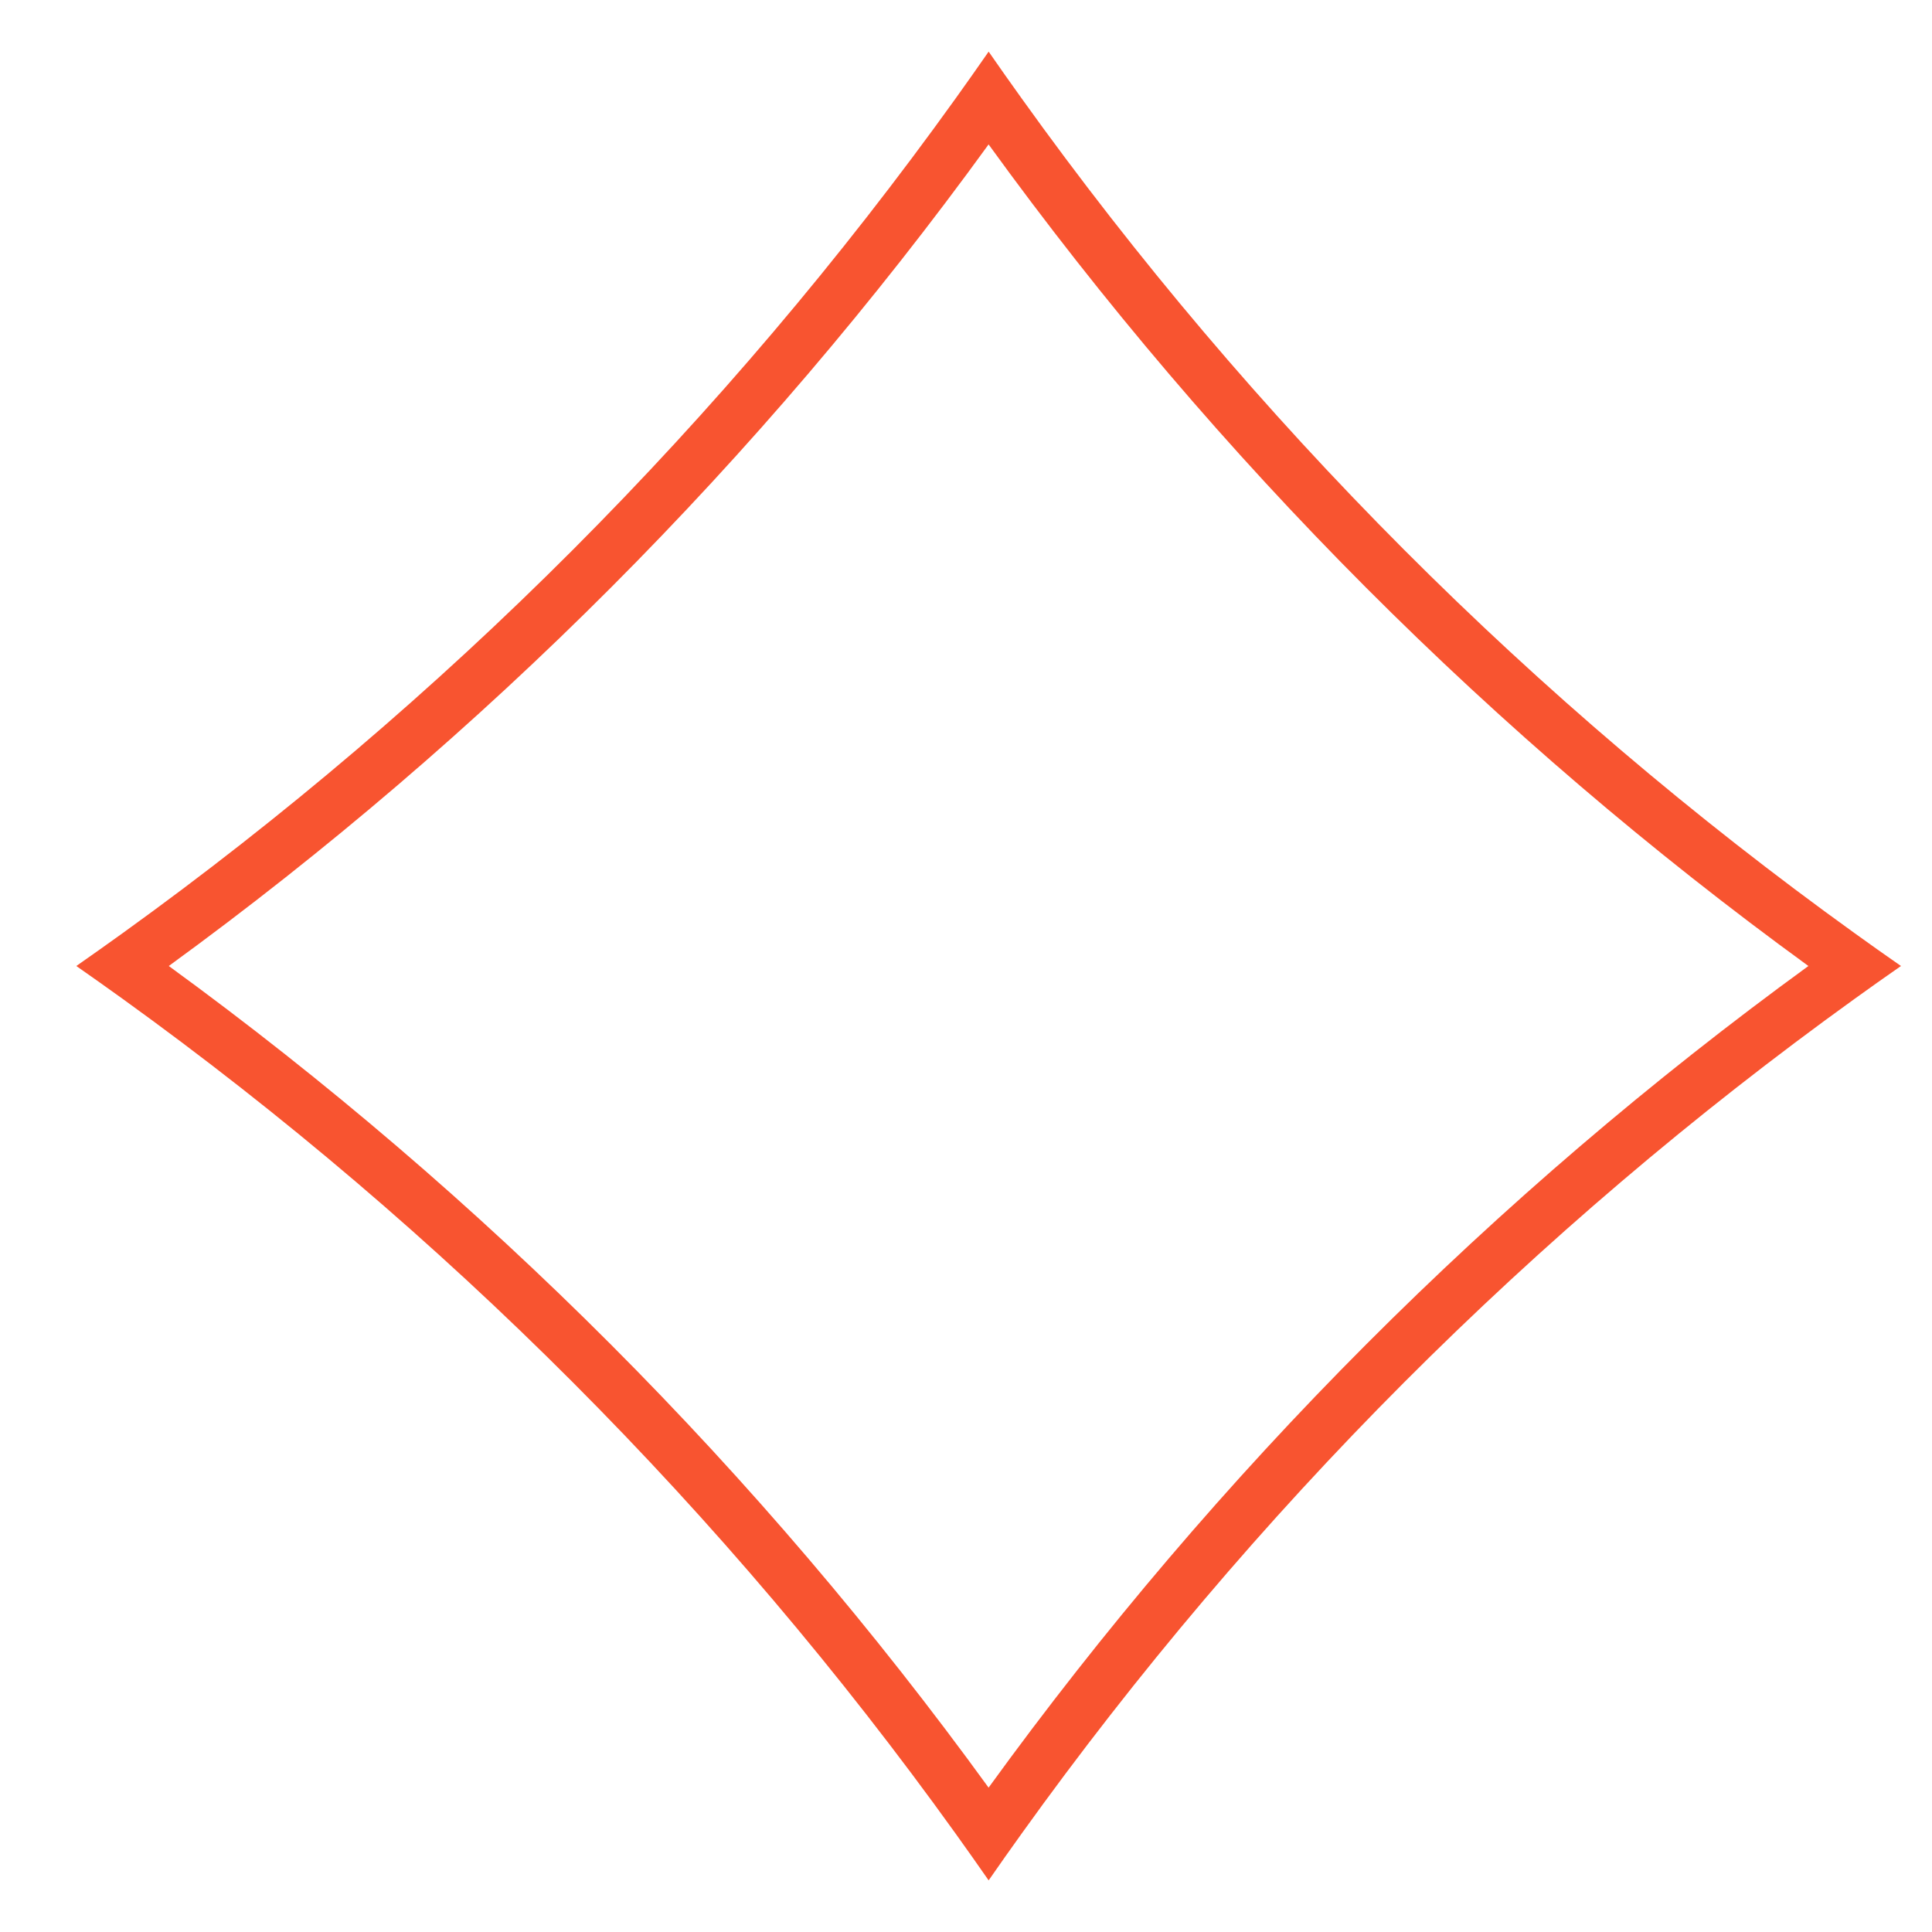 <svg width="36" height="36" viewBox="0 0 36 36" fill="none" xmlns="http://www.w3.org/2000/svg">
<g clip-path="url(#clip0_15_5326)">
<path fill-rule="evenodd" clip-rule="evenodd" d="M18.422 0.962C18.22 1.253 18.015 1.543 17.809 1.831C13.51 7.824 8.268 13.078 2.288 17.386C2.001 17.593 1.712 17.797 1.422 18C1.712 18.203 2.001 18.407 2.288 18.614C8.266 22.924 13.508 28.178 17.809 34.17C18.015 34.458 18.22 34.747 18.422 35.038C18.624 34.747 18.828 34.457 19.035 34.169C23.332 28.175 28.574 22.921 34.555 18.614C34.842 18.407 35.131 18.202 35.422 18C35.131 17.798 34.842 17.593 34.555 17.386C28.572 13.081 23.33 7.827 19.035 1.831C18.828 1.543 18.624 1.253 18.422 0.962ZM18.421 2.691C14.163 8.566 9.007 13.732 3.145 18C9.006 22.27 14.161 27.436 18.421 33.31C22.678 27.433 27.834 22.266 33.697 18C27.832 13.736 22.677 8.569 18.421 2.691Z" fill="#F85430"/>
</g>
<defs>
<clipPath id="clip0_15_5326">
<rect width="35" height="36" fill="white" transform="translate(0.922)"/>
</clipPath>
</defs>
</svg>
